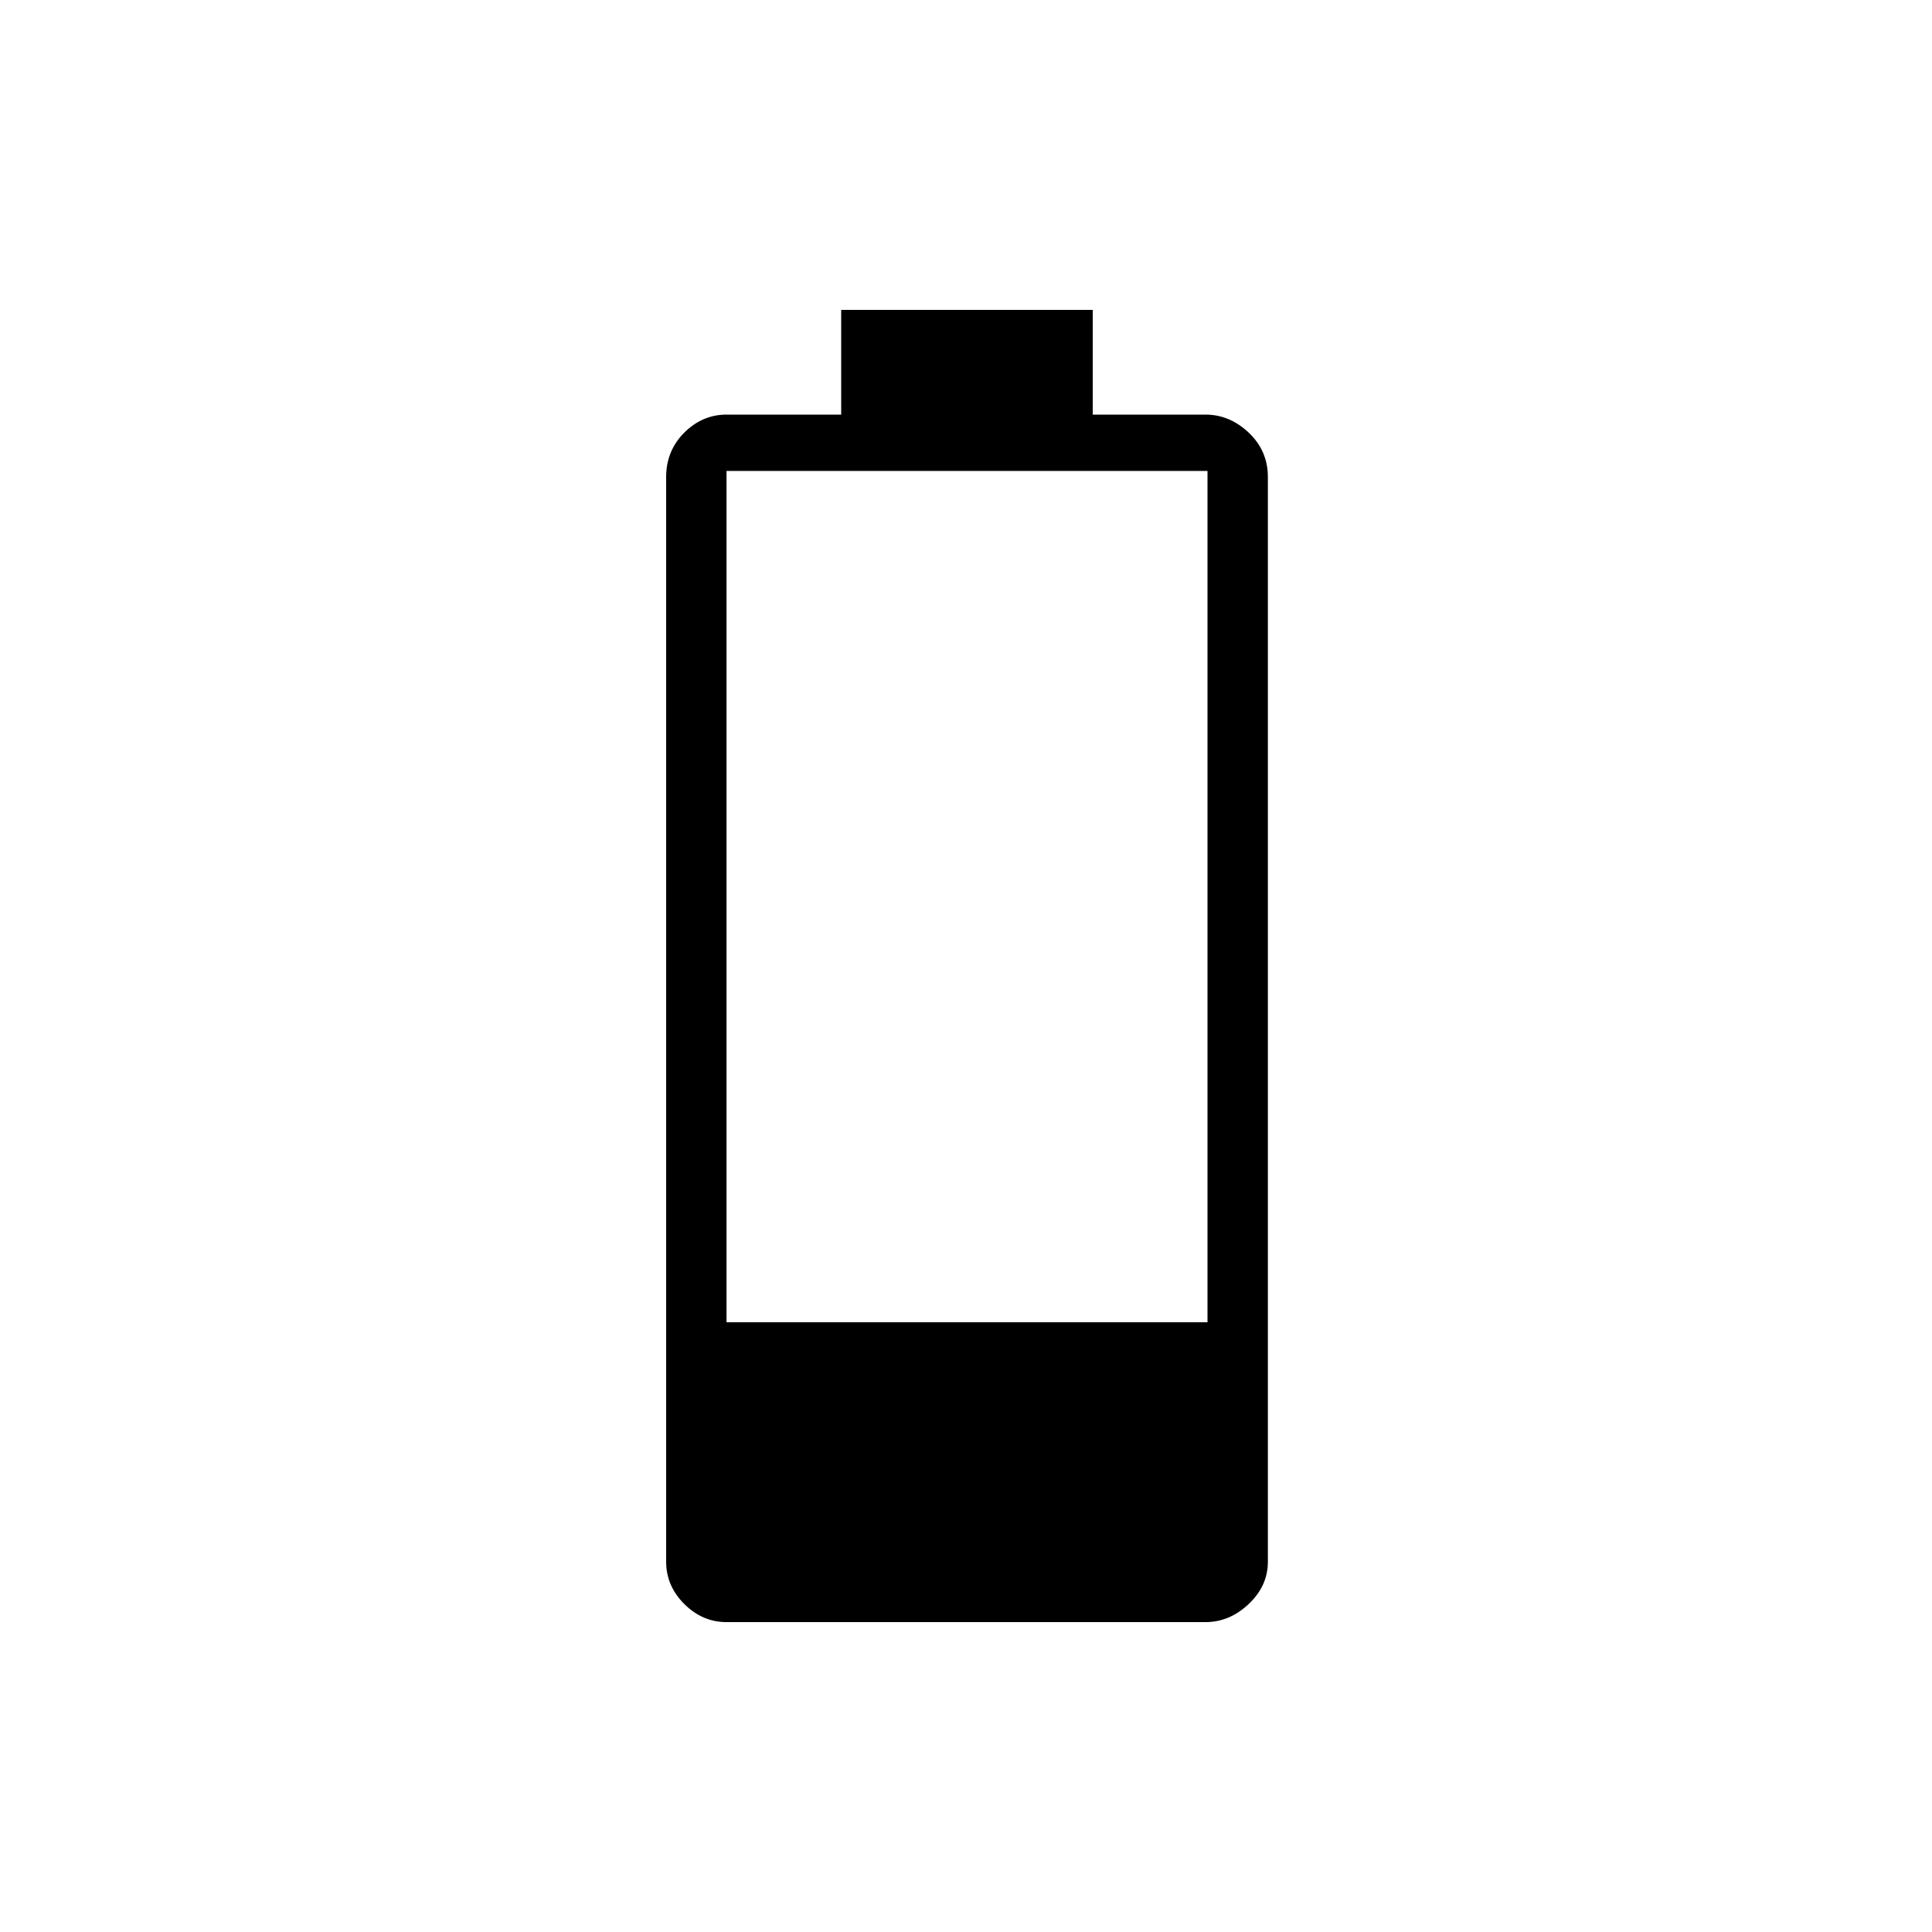 <svg xmlns="http://www.w3.org/2000/svg" height="20" width="20"><path d="M7.521 16.792q-.25 0-.438-.188-.187-.187-.187-.437V4.938q0-.271.187-.459.188-.187.438-.187h1.187V3.208h2.604v1.084h1.167q.25 0 .448.187.198.188.198.459v11.229q0 .25-.198.437-.198.188-.448.188Zm0-3.104H12.5V4.875H7.521Z"/></svg>